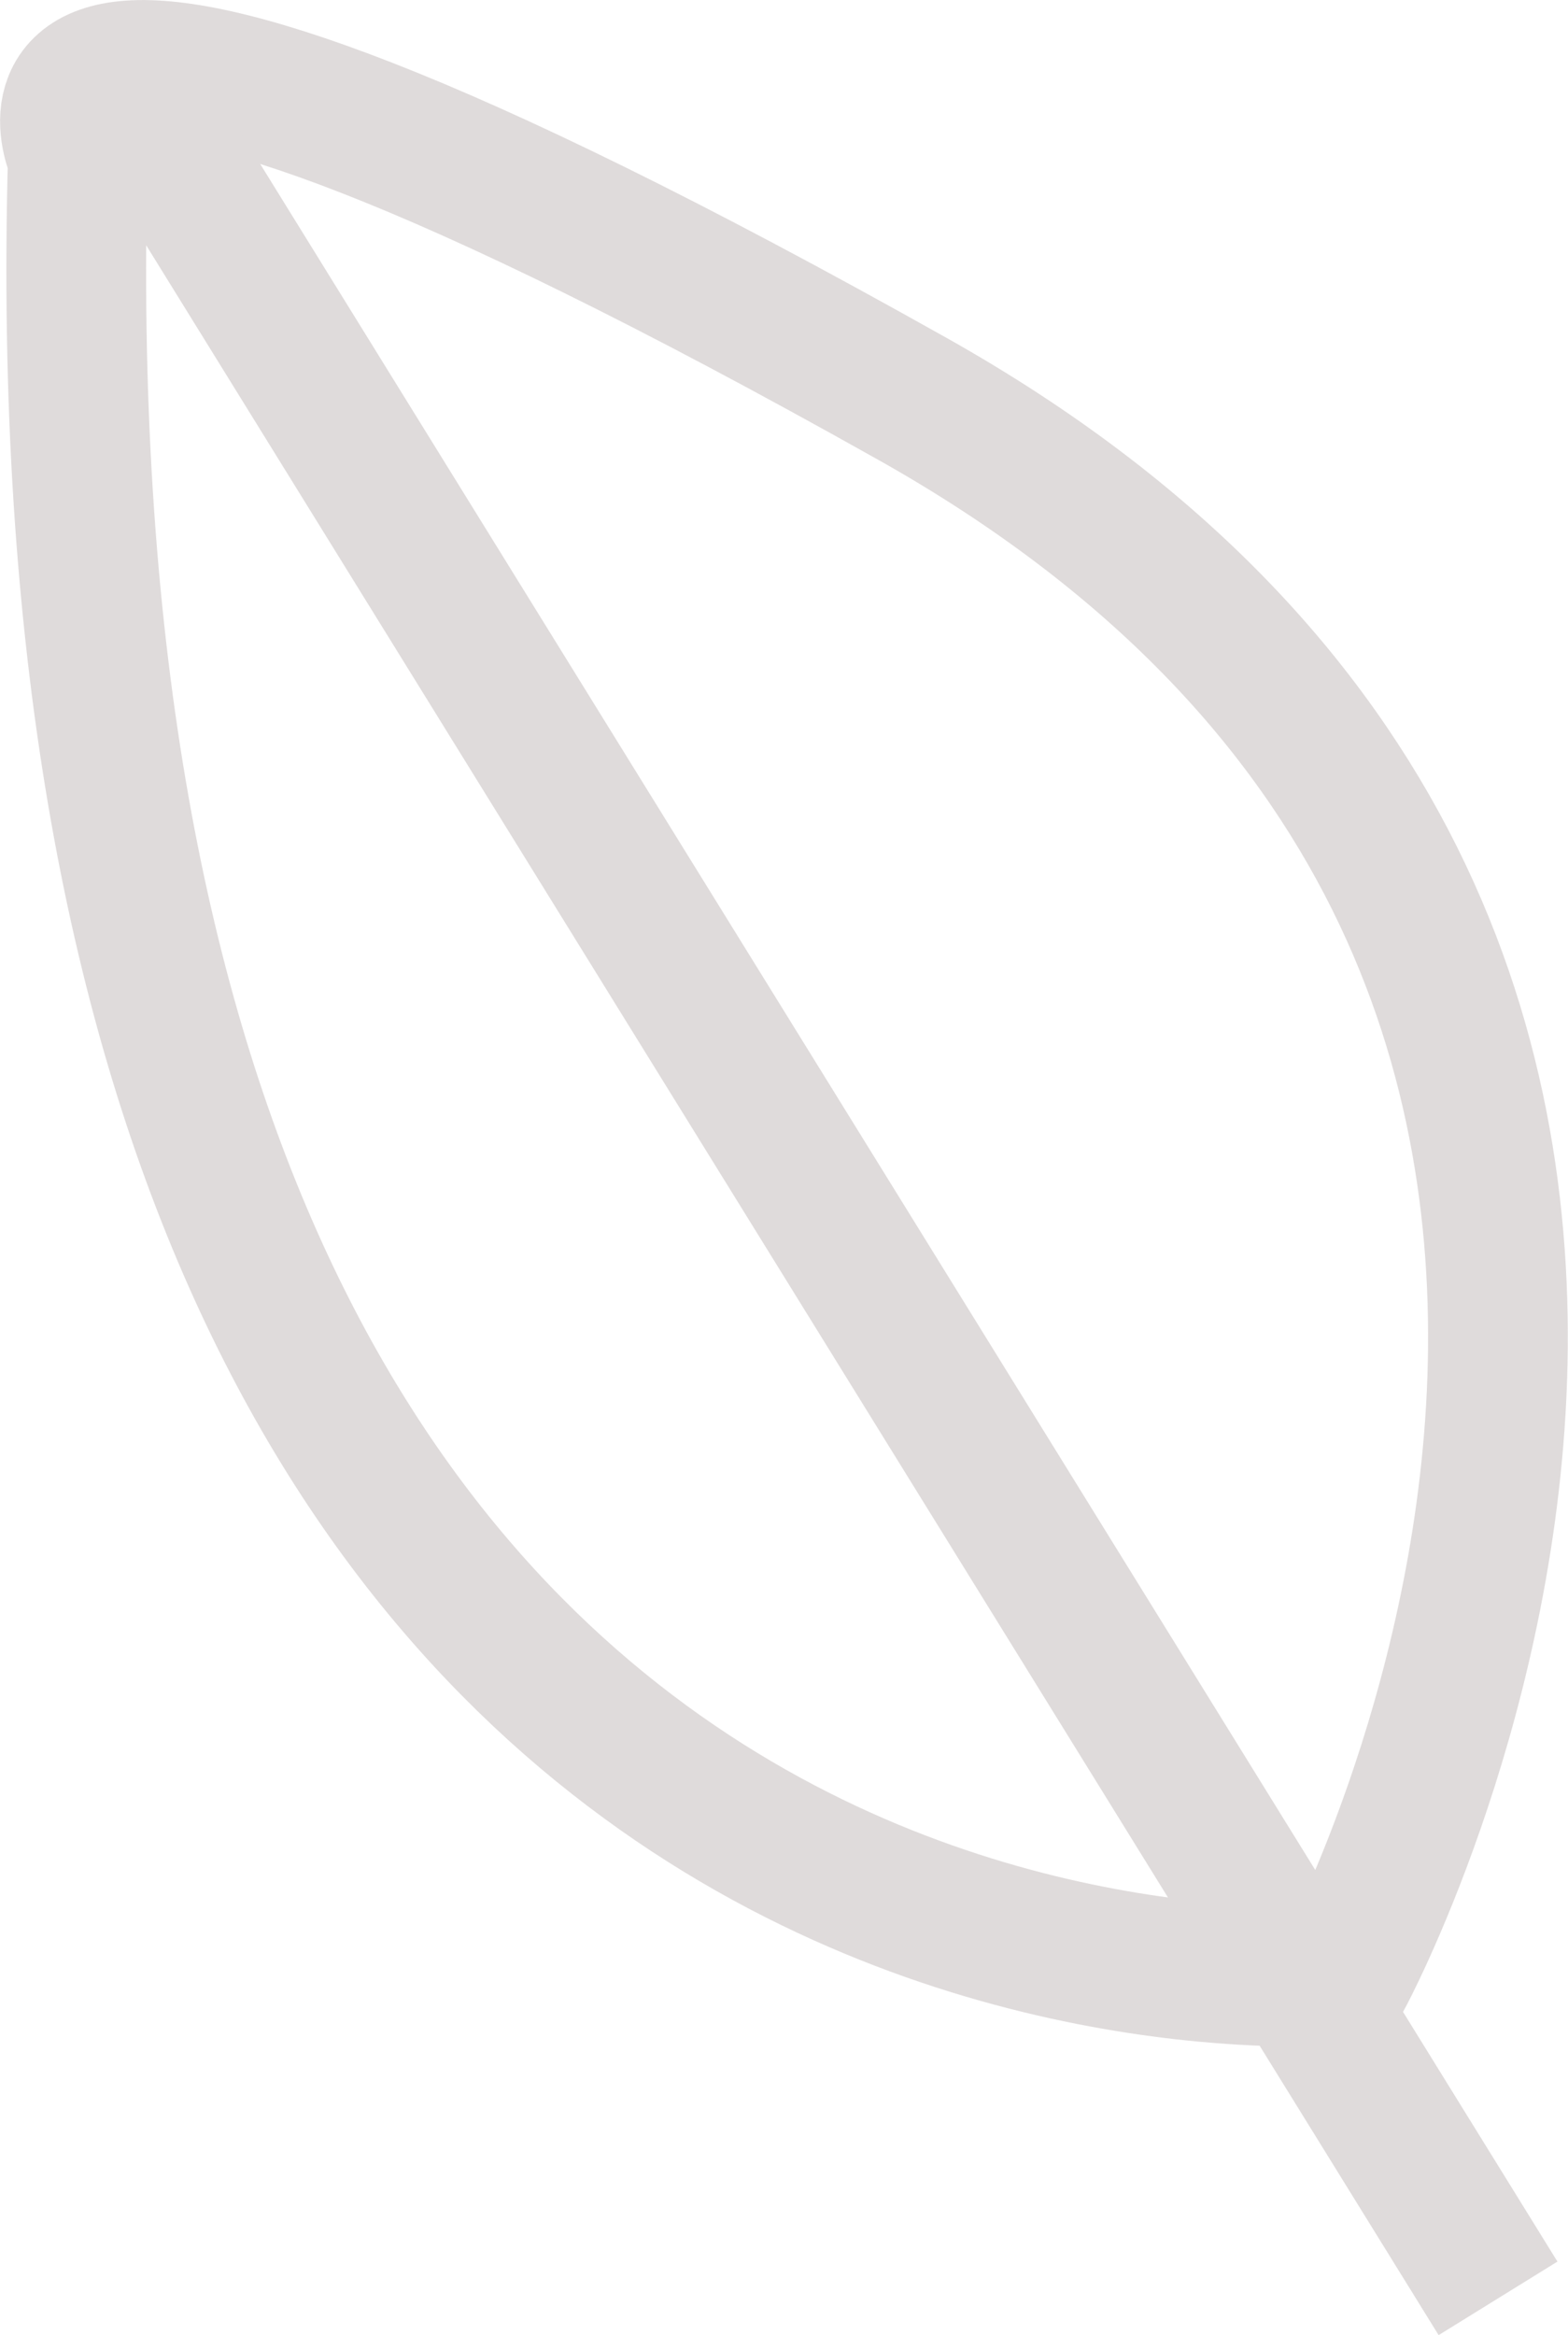 <svg xmlns="http://www.w3.org/2000/svg" width="44.89" height="66.818" viewBox="0 0 44.89 66.818"><g transform="translate(-2630.939 -542.822)"><path d="M-525.832-1998.7c-1.542,55.508,36.234,52.039,36.234,52.039s15.8-29.3-12.335-45.1S-525.832-1998.7-525.832-1998.7Z" transform="translate(3159 2546)" fill="none" stroke="#dfdbdb" stroke-width="4"/><path d="M-486.027-1937.678l-39.116-63.218" transform="translate(3159.853 2546.266)" fill="none" stroke="#dfdbdb" stroke-width="4"/></g></svg>
